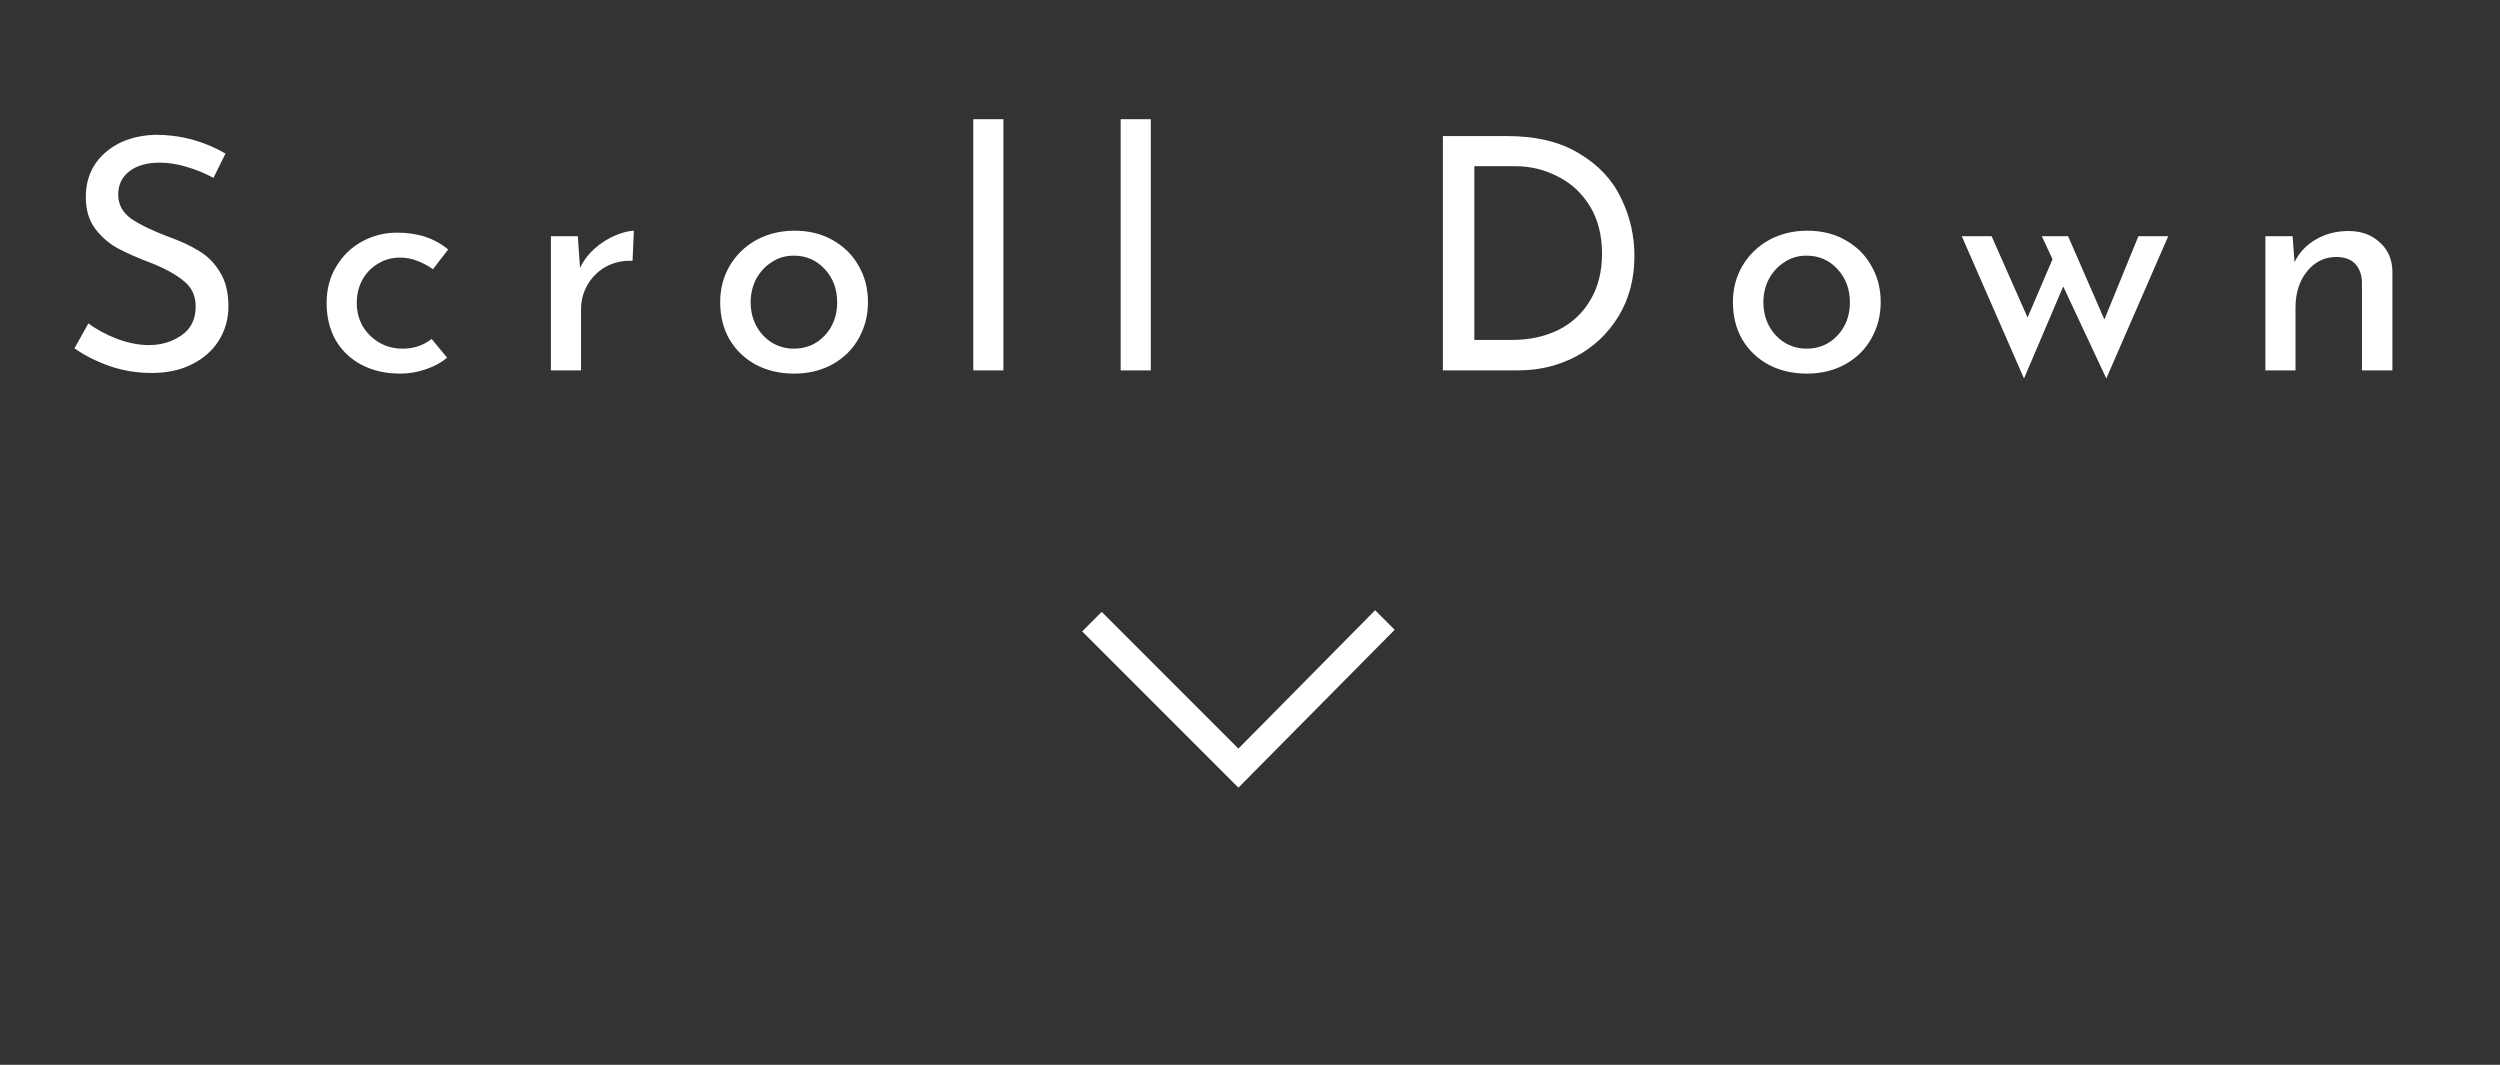 <svg width="108" height="46" viewBox="0 0 108 46" fill="none" xmlns="http://www.w3.org/2000/svg">
<rect x="0" y="0" width="108" height="46" fill="#333333" stroke="none"/>
<g clip-path="url(#clip0_0_90)">
<path d="M9.223 7.684C8.859 7.488 8.472 7.329 8.061 7.208C7.651 7.087 7.263 7.026 6.899 7.026C6.349 7.026 5.91 7.152 5.583 7.404C5.266 7.647 5.107 7.983 5.107 8.412C5.107 8.832 5.294 9.177 5.667 9.448C6.05 9.709 6.591 9.971 7.291 10.232C7.814 10.419 8.253 10.624 8.607 10.848C8.971 11.063 9.27 11.366 9.503 11.758C9.746 12.141 9.867 12.631 9.867 13.228C9.867 13.769 9.732 14.259 9.461 14.698C9.191 15.137 8.803 15.482 8.299 15.734C7.805 15.986 7.221 16.112 6.549 16.112C5.924 16.112 5.322 16.014 4.743 15.818C4.165 15.613 3.656 15.356 3.217 15.048L3.819 13.97C4.165 14.231 4.58 14.455 5.065 14.642C5.551 14.819 6.003 14.908 6.423 14.908C6.965 14.908 7.436 14.768 7.837 14.488C8.248 14.208 8.453 13.793 8.453 13.242C8.453 12.775 8.281 12.407 7.935 12.136C7.599 11.856 7.123 11.595 6.507 11.352C5.938 11.137 5.462 10.927 5.079 10.722C4.706 10.517 4.384 10.237 4.113 9.882C3.843 9.518 3.707 9.065 3.707 8.524C3.707 7.731 3.983 7.091 4.533 6.606C5.093 6.111 5.817 5.85 6.703 5.822C7.795 5.822 8.808 6.093 9.741 6.634L9.223 7.684ZM19.318 15.454C19.056 15.669 18.744 15.837 18.38 15.958C18.025 16.079 17.661 16.14 17.288 16.14C16.662 16.14 16.107 16.014 15.622 15.762C15.146 15.51 14.772 15.155 14.502 14.698C14.24 14.231 14.11 13.695 14.11 13.088C14.11 12.491 14.25 11.963 14.53 11.506C14.81 11.039 15.183 10.68 15.65 10.428C16.116 10.176 16.62 10.05 17.162 10.05C18.048 10.05 18.781 10.293 19.36 10.778L18.702 11.632C18.515 11.492 18.3 11.375 18.058 11.282C17.815 11.179 17.554 11.128 17.274 11.128C16.928 11.128 16.611 11.217 16.322 11.394C16.042 11.562 15.818 11.795 15.65 12.094C15.491 12.393 15.412 12.724 15.412 13.088C15.412 13.452 15.496 13.783 15.664 14.082C15.841 14.381 16.079 14.619 16.378 14.796C16.676 14.973 17.017 15.062 17.4 15.062C17.876 15.062 18.291 14.922 18.646 14.642L19.318 15.454ZM25.058 11.576C25.208 11.259 25.418 10.979 25.689 10.736C25.968 10.493 26.262 10.307 26.57 10.176C26.878 10.045 27.149 9.975 27.383 9.966L27.326 11.268C26.907 11.249 26.524 11.333 26.178 11.52C25.843 11.707 25.576 11.968 25.381 12.304C25.194 12.631 25.101 12.981 25.101 13.354V16H23.799V10.204H24.96L25.058 11.576ZM31.112 13.046C31.112 12.477 31.247 11.959 31.518 11.492C31.798 11.016 32.181 10.643 32.666 10.372C33.161 10.101 33.716 9.966 34.332 9.966C34.948 9.966 35.494 10.101 35.97 10.372C36.455 10.643 36.829 11.011 37.09 11.478C37.361 11.945 37.496 12.467 37.496 13.046C37.496 13.625 37.361 14.152 37.09 14.628C36.829 15.095 36.455 15.463 35.97 15.734C35.485 16.005 34.929 16.14 34.304 16.14C33.697 16.14 33.151 16.014 32.666 15.762C32.181 15.501 31.798 15.137 31.518 14.67C31.247 14.203 31.112 13.662 31.112 13.046ZM32.428 13.06C32.428 13.424 32.507 13.76 32.666 14.068C32.834 14.376 33.058 14.619 33.338 14.796C33.627 14.973 33.945 15.062 34.29 15.062C34.831 15.062 35.279 14.871 35.634 14.488C35.989 14.105 36.166 13.629 36.166 13.06C36.166 12.491 35.989 12.015 35.634 11.632C35.279 11.24 34.831 11.044 34.29 11.044C33.935 11.044 33.618 11.137 33.338 11.324C33.058 11.501 32.834 11.744 32.666 12.052C32.507 12.36 32.428 12.696 32.428 13.06ZM43.347 5.15V16H42.045V5.15H43.347ZM49.715 5.15V16H48.413V5.15H49.715ZM62.333 5.878H65.105C66.365 5.878 67.406 6.13 68.227 6.634C69.058 7.129 69.66 7.773 70.033 8.566C70.416 9.35 70.607 10.181 70.607 11.058C70.607 12.038 70.379 12.906 69.921 13.662C69.464 14.409 68.853 14.987 68.087 15.398C67.322 15.799 66.491 16 65.595 16H62.333V5.878ZM65.329 14.684C66.076 14.684 66.743 14.539 67.331 14.25C67.919 13.951 68.377 13.522 68.703 12.962C69.039 12.402 69.207 11.735 69.207 10.96C69.207 10.167 69.035 9.485 68.689 8.916C68.344 8.347 67.882 7.917 67.303 7.628C66.734 7.329 66.118 7.18 65.455 7.18H63.691V14.684H65.329ZM74.862 13.046C74.862 12.477 74.997 11.959 75.268 11.492C75.548 11.016 75.931 10.643 76.416 10.372C76.911 10.101 77.466 9.966 78.082 9.966C78.698 9.966 79.244 10.101 79.72 10.372C80.205 10.643 80.579 11.011 80.84 11.478C81.111 11.945 81.246 12.467 81.246 13.046C81.246 13.625 81.111 14.152 80.84 14.628C80.579 15.095 80.205 15.463 79.72 15.734C79.235 16.005 78.679 16.14 78.054 16.14C77.447 16.14 76.901 16.014 76.416 15.762C75.931 15.501 75.548 15.137 75.268 14.67C74.997 14.203 74.862 13.662 74.862 13.046ZM76.178 13.06C76.178 13.424 76.257 13.76 76.416 14.068C76.584 14.376 76.808 14.619 77.088 14.796C77.377 14.973 77.695 15.062 78.04 15.062C78.581 15.062 79.029 14.871 79.384 14.488C79.739 14.105 79.916 13.629 79.916 13.06C79.916 12.491 79.739 12.015 79.384 11.632C79.029 11.24 78.581 11.044 78.04 11.044C77.685 11.044 77.368 11.137 77.088 11.324C76.808 11.501 76.584 11.744 76.416 12.052C76.257 12.36 76.178 12.696 76.178 13.06ZM93.667 10.204L90.993 16.35L89.131 12.374L87.437 16.35L84.749 10.204H86.037L87.591 13.718L88.669 11.198L88.207 10.204H89.341L90.909 13.802L92.379 10.204H93.667ZM101.462 9.98C102.004 9.98 102.452 10.143 102.806 10.47C103.161 10.787 103.343 11.203 103.352 11.716V16H102.036V12.164C102.018 11.837 101.92 11.581 101.742 11.394C101.565 11.207 101.299 11.109 100.944 11.1C100.431 11.1 100.006 11.305 99.671 11.716C99.335 12.127 99.166 12.649 99.166 13.284V16H97.865V10.204H99.04L99.124 11.324C99.33 10.904 99.638 10.577 100.048 10.344C100.459 10.101 100.93 9.98 101.462 9.98Z" fill="white"/>
<path fill-rule="evenodd" clip-rule="evenodd" d="M50.125 30.651L46.75 27.276L47.594 26.432L53.5 32.339L59.406 26.362L60.25 27.206L53.5 34.026L52.656 33.183L50.125 30.651Z" fill="white"/>
</g>
<defs>
<clipPath id="clip0_0_90">
<rect width="108" height="46" fill="white"/>
</clipPath>
</defs>
</svg>

